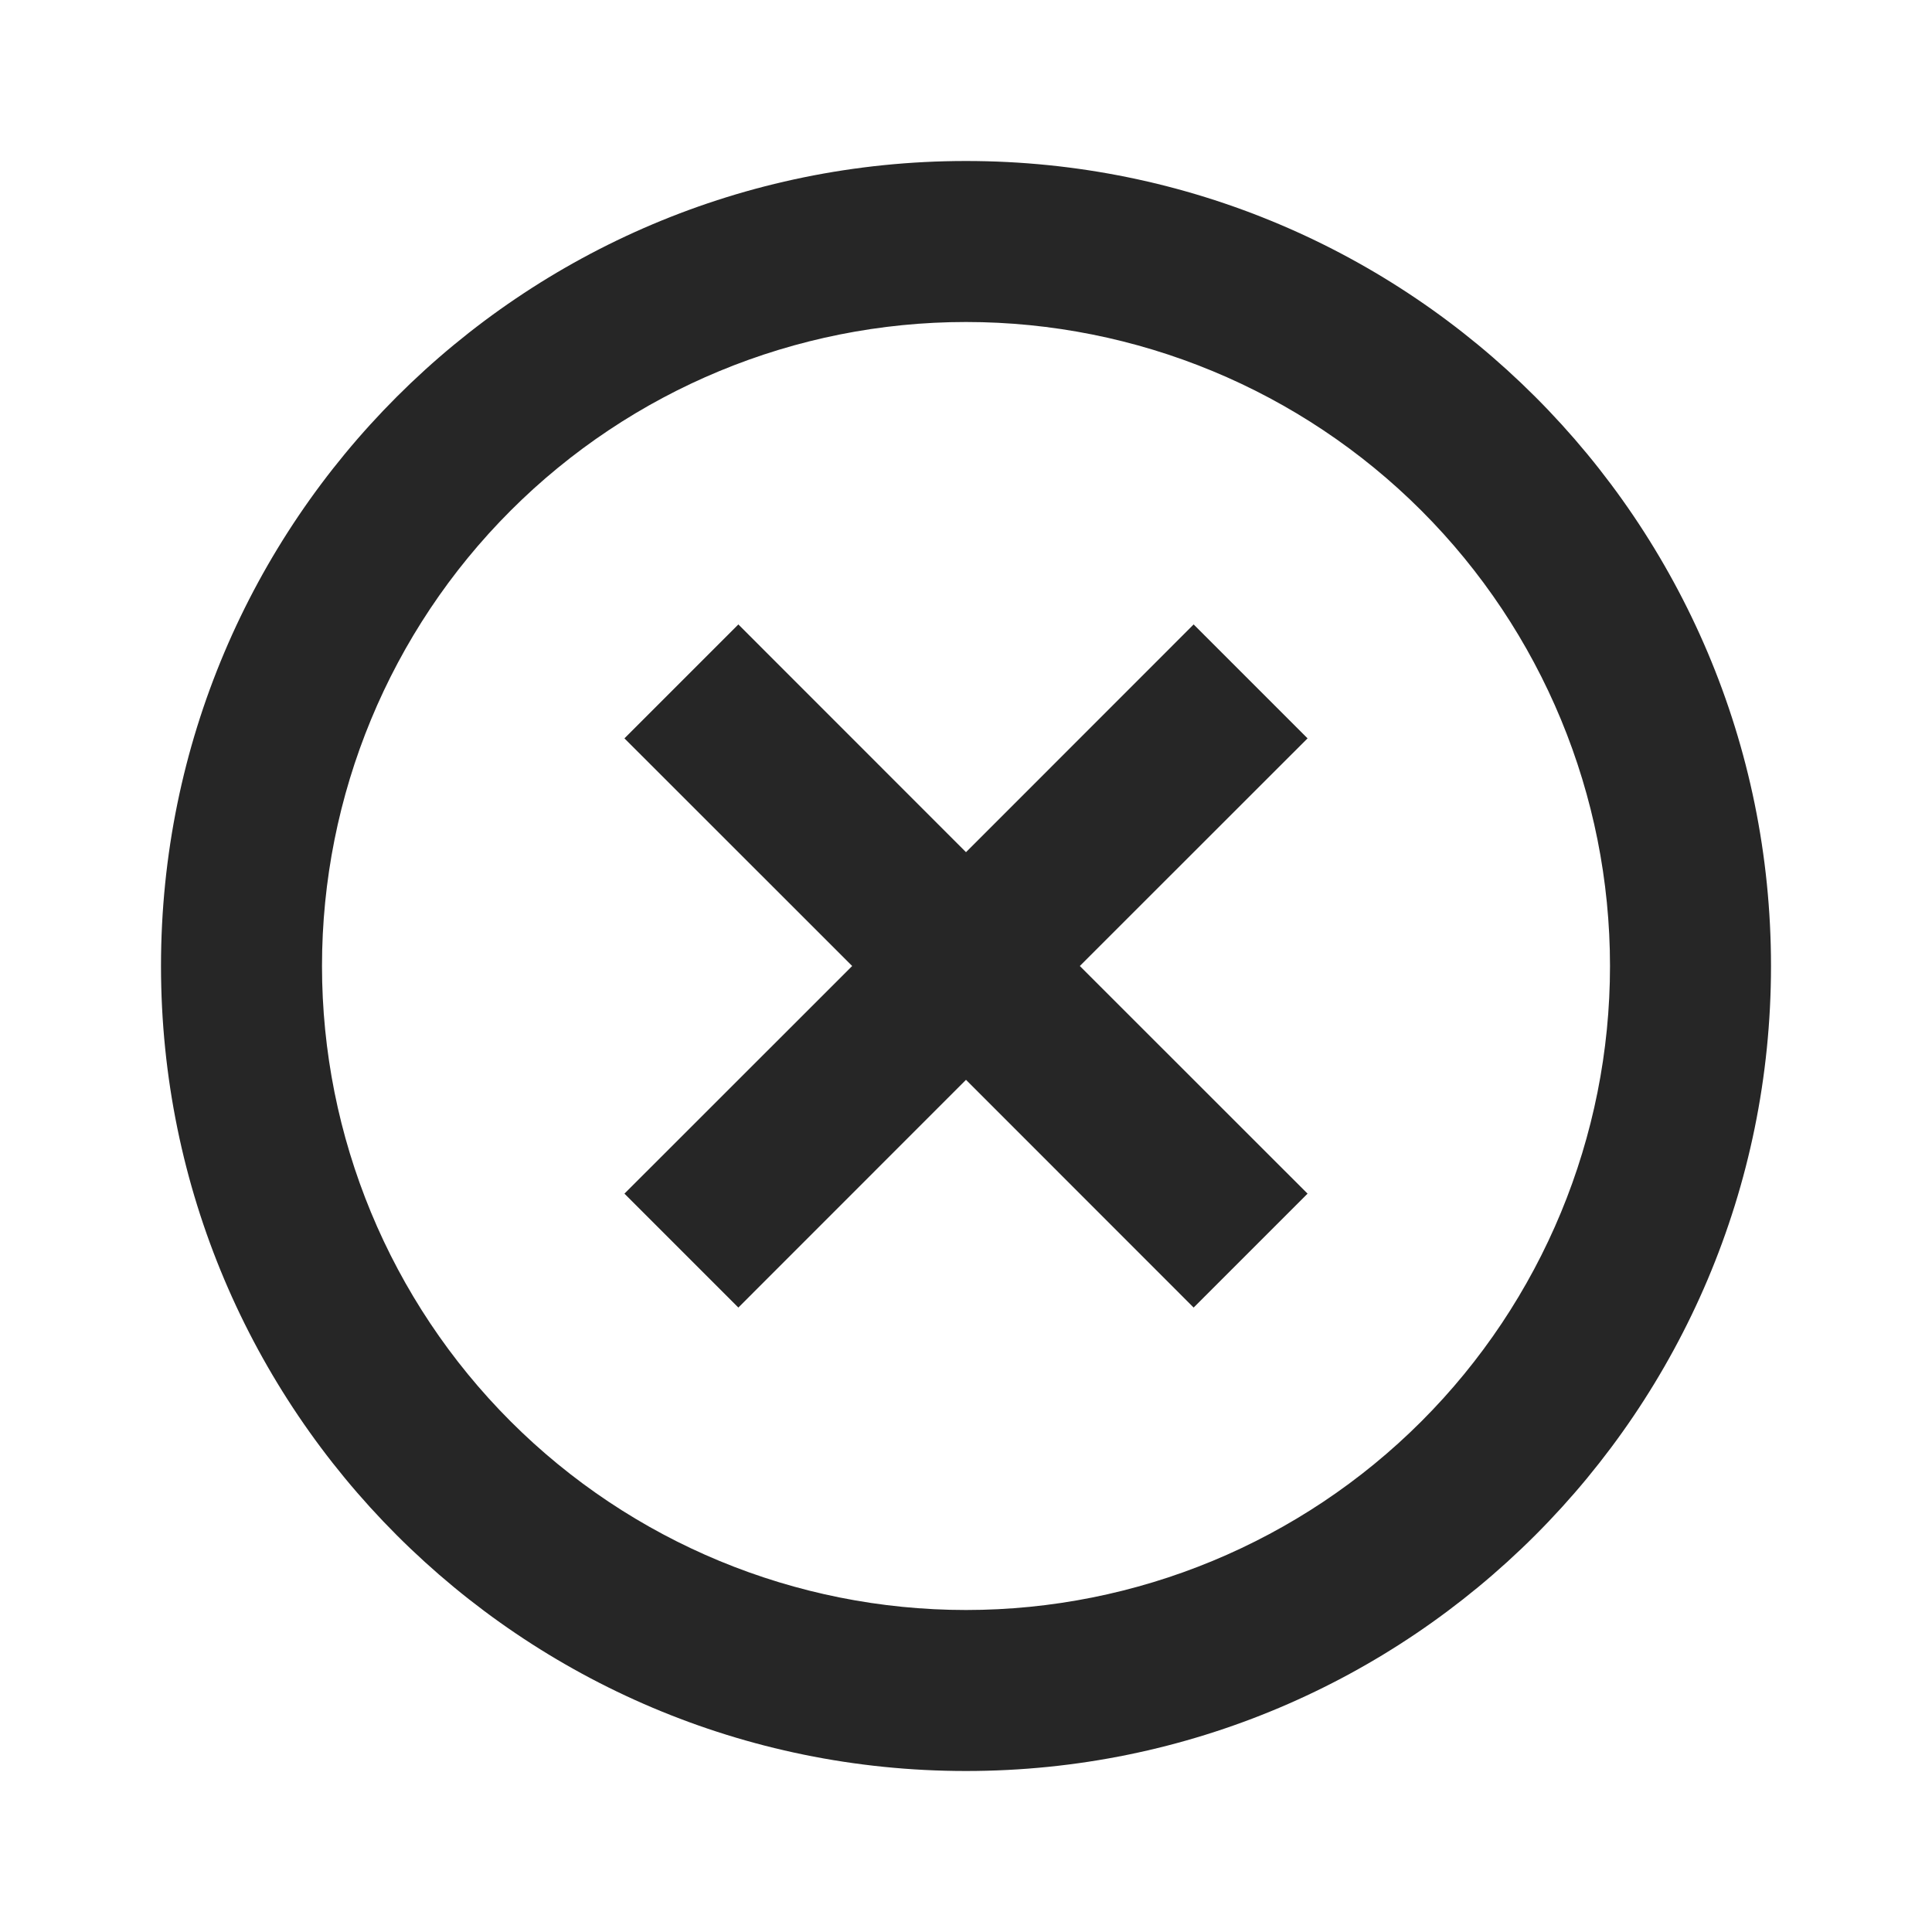 <svg width="81" height="81" viewBox="0 0 81 81" fill="none" xmlns="http://www.w3.org/2000/svg">
<g clip-path="url(#clip0_45_81)">
<path d="M40.5 74.25C21.86 74.25 6.75 59.14 6.75 40.5C6.75 21.86 21.86 6.75 40.5 6.75C59.14 6.75 74.25 21.86 74.25 40.5C74.25 59.14 59.14 74.25 40.5 74.25ZM40.5 67.5C47.661 67.5 54.528 64.655 59.592 59.592C64.655 54.528 67.5 47.661 67.5 40.5C67.5 33.339 64.655 26.472 59.592 21.408C54.528 16.345 47.661 13.5 40.5 13.5C33.339 13.5 26.472 16.345 21.408 21.408C16.345 26.472 13.5 33.339 13.5 40.5C13.5 47.661 16.345 54.528 21.408 59.592C26.472 64.655 33.339 67.5 40.5 67.5ZM40.5 35.728L50.044 26.18L54.82 30.956L45.272 40.5L54.82 50.044L50.044 54.82L40.5 45.272L30.956 54.82L26.18 50.044L35.728 40.5L26.18 30.956L30.956 26.18L40.5 35.728Z" fill="#262626"/>
</g>
<defs>
<clipPath id="clip0_45_81">
<rect width="81" height="81" fill="white"/>
</clipPath>
</defs>
</svg>
